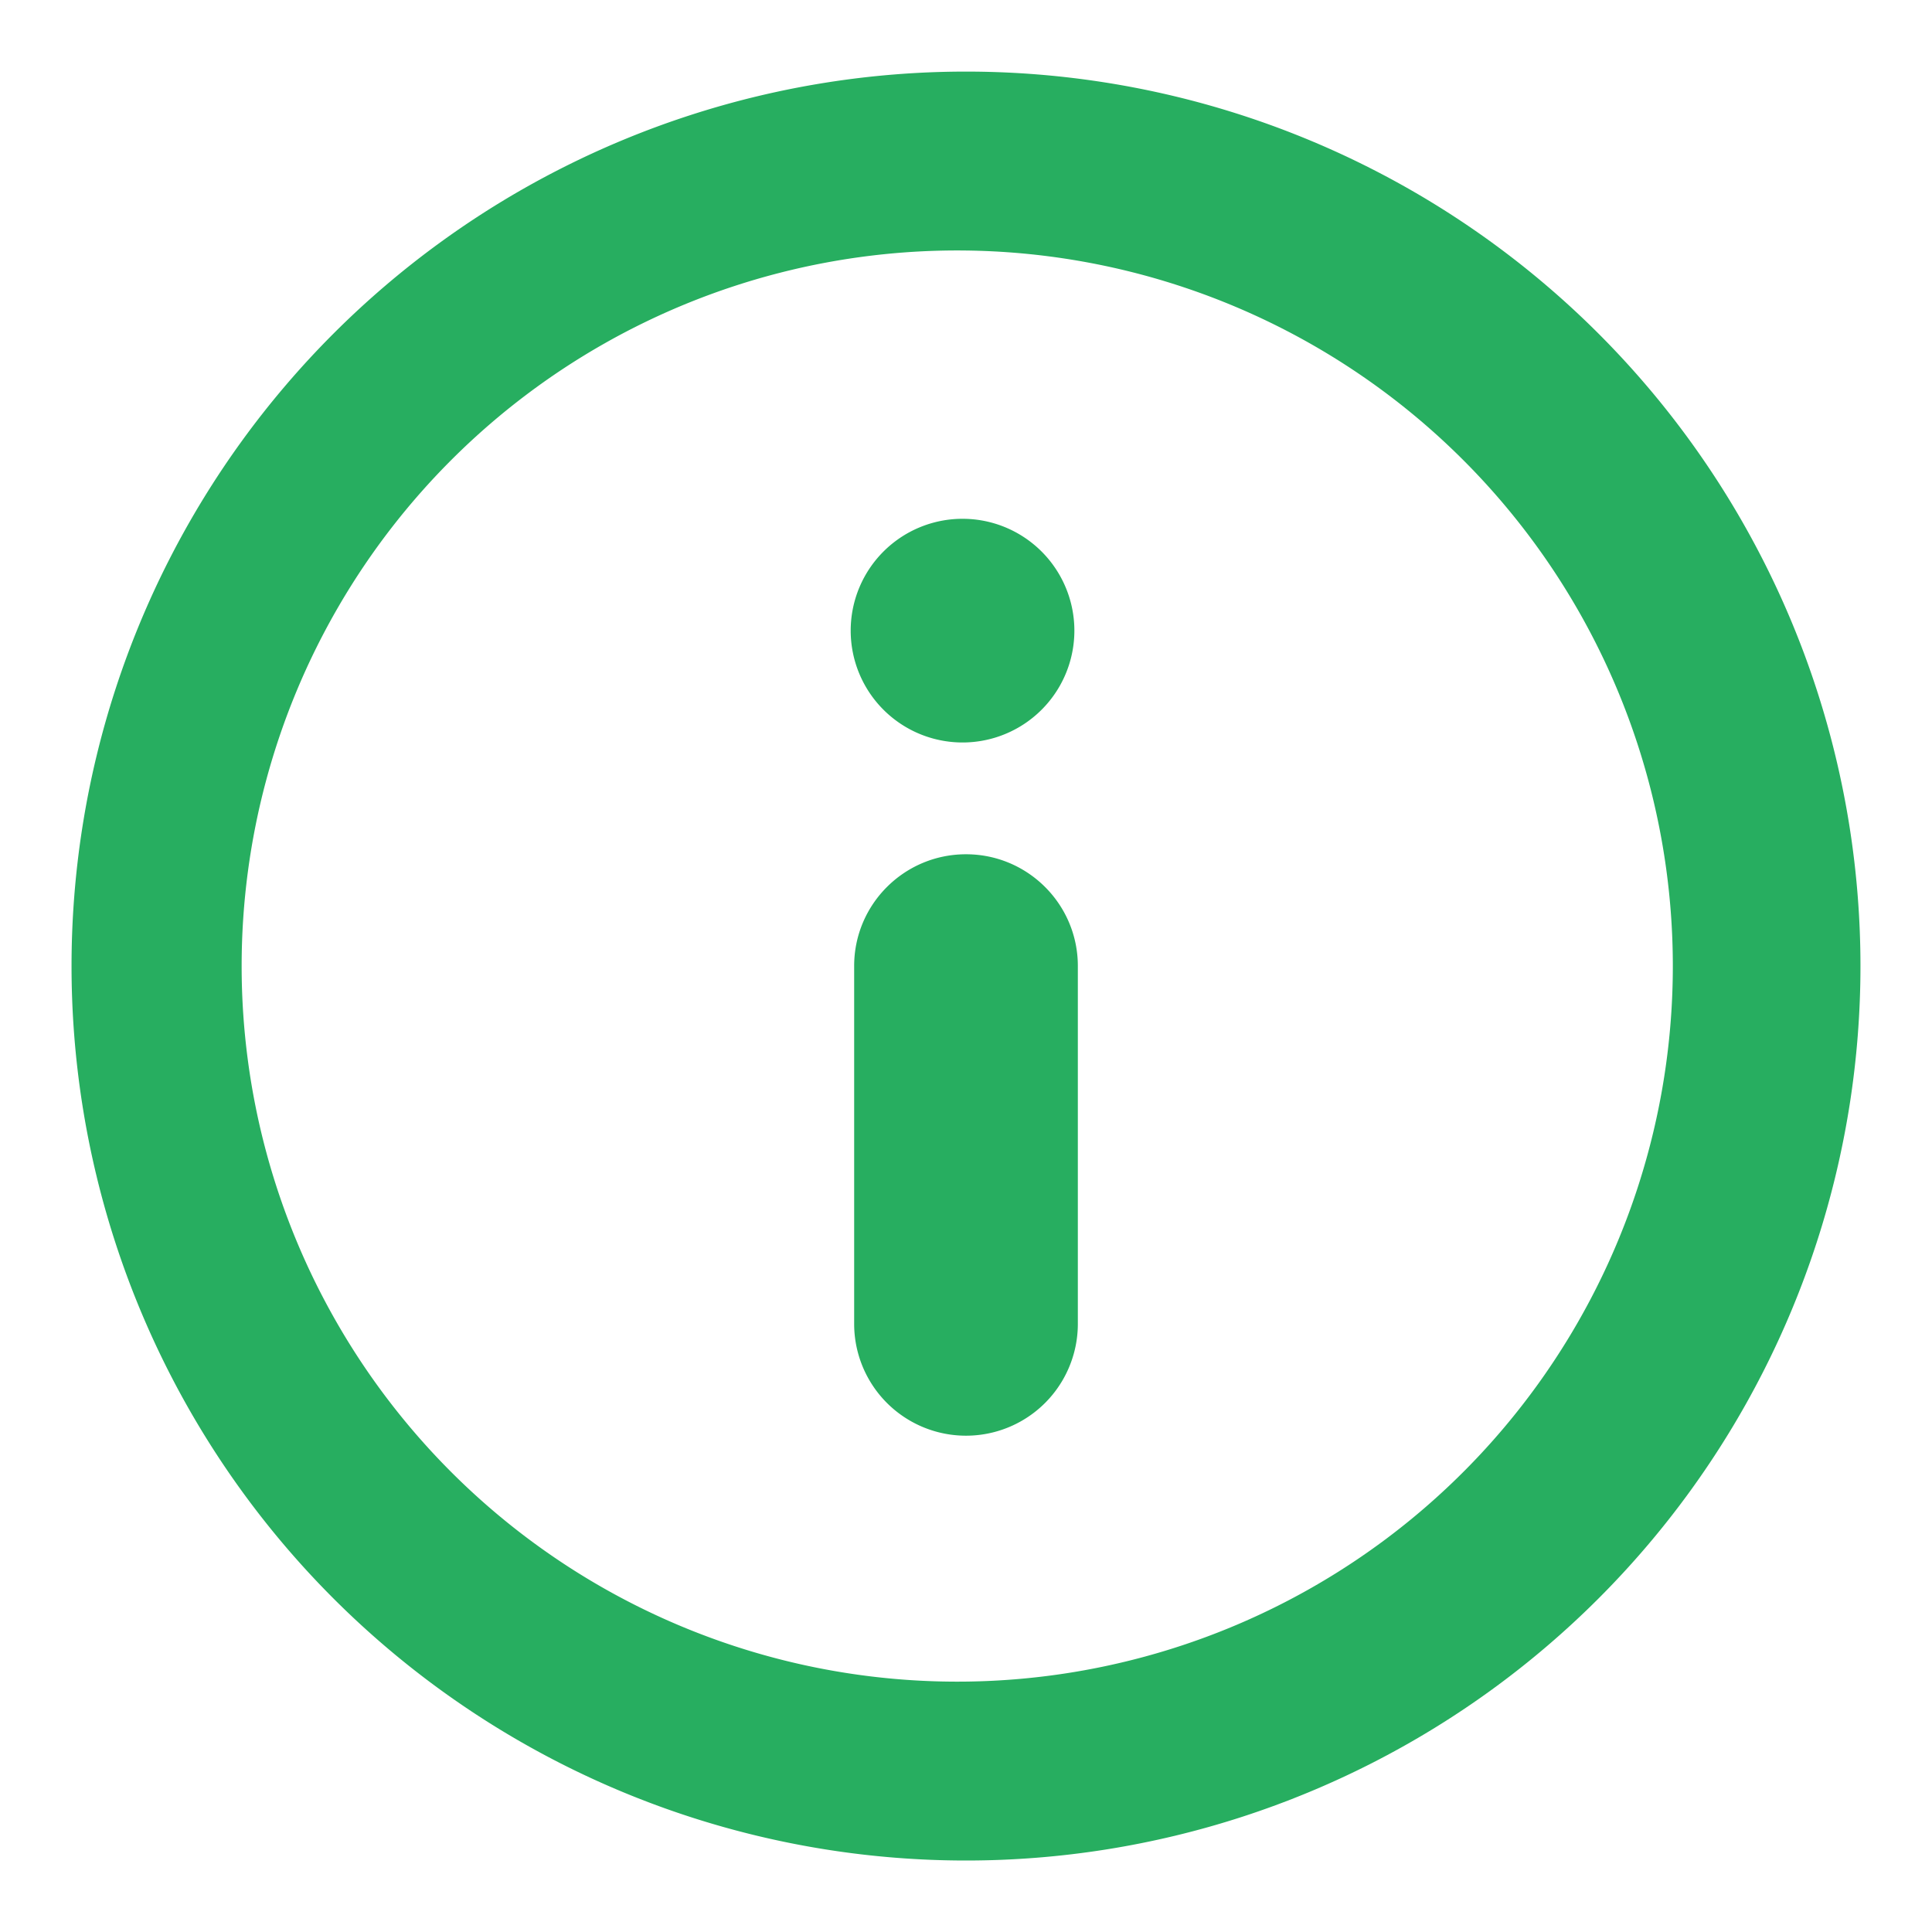 <svg width="18" height="18" fill="none" xmlns="http://www.w3.org/2000/svg"><path fill-rule="evenodd" clip-rule="evenodd" d="M9 17.334A8.333 8.333 0 119 .667a8.333 8.333 0 010 16.667zm0-15a6.667 6.667 0 100 13.333A6.667 6.667 0 009 2.334zm0 5.625c.575 0 1.042.466 1.042 1.041v3.334a1.042 1.042 0 01-2.084 0V9c0-.575.467-1.041 1.042-1.041zm0-3.125a1.042 1.042 0 100 2.083 1.042 1.042 0 000-2.083z" fill="#27AE60"/></svg>